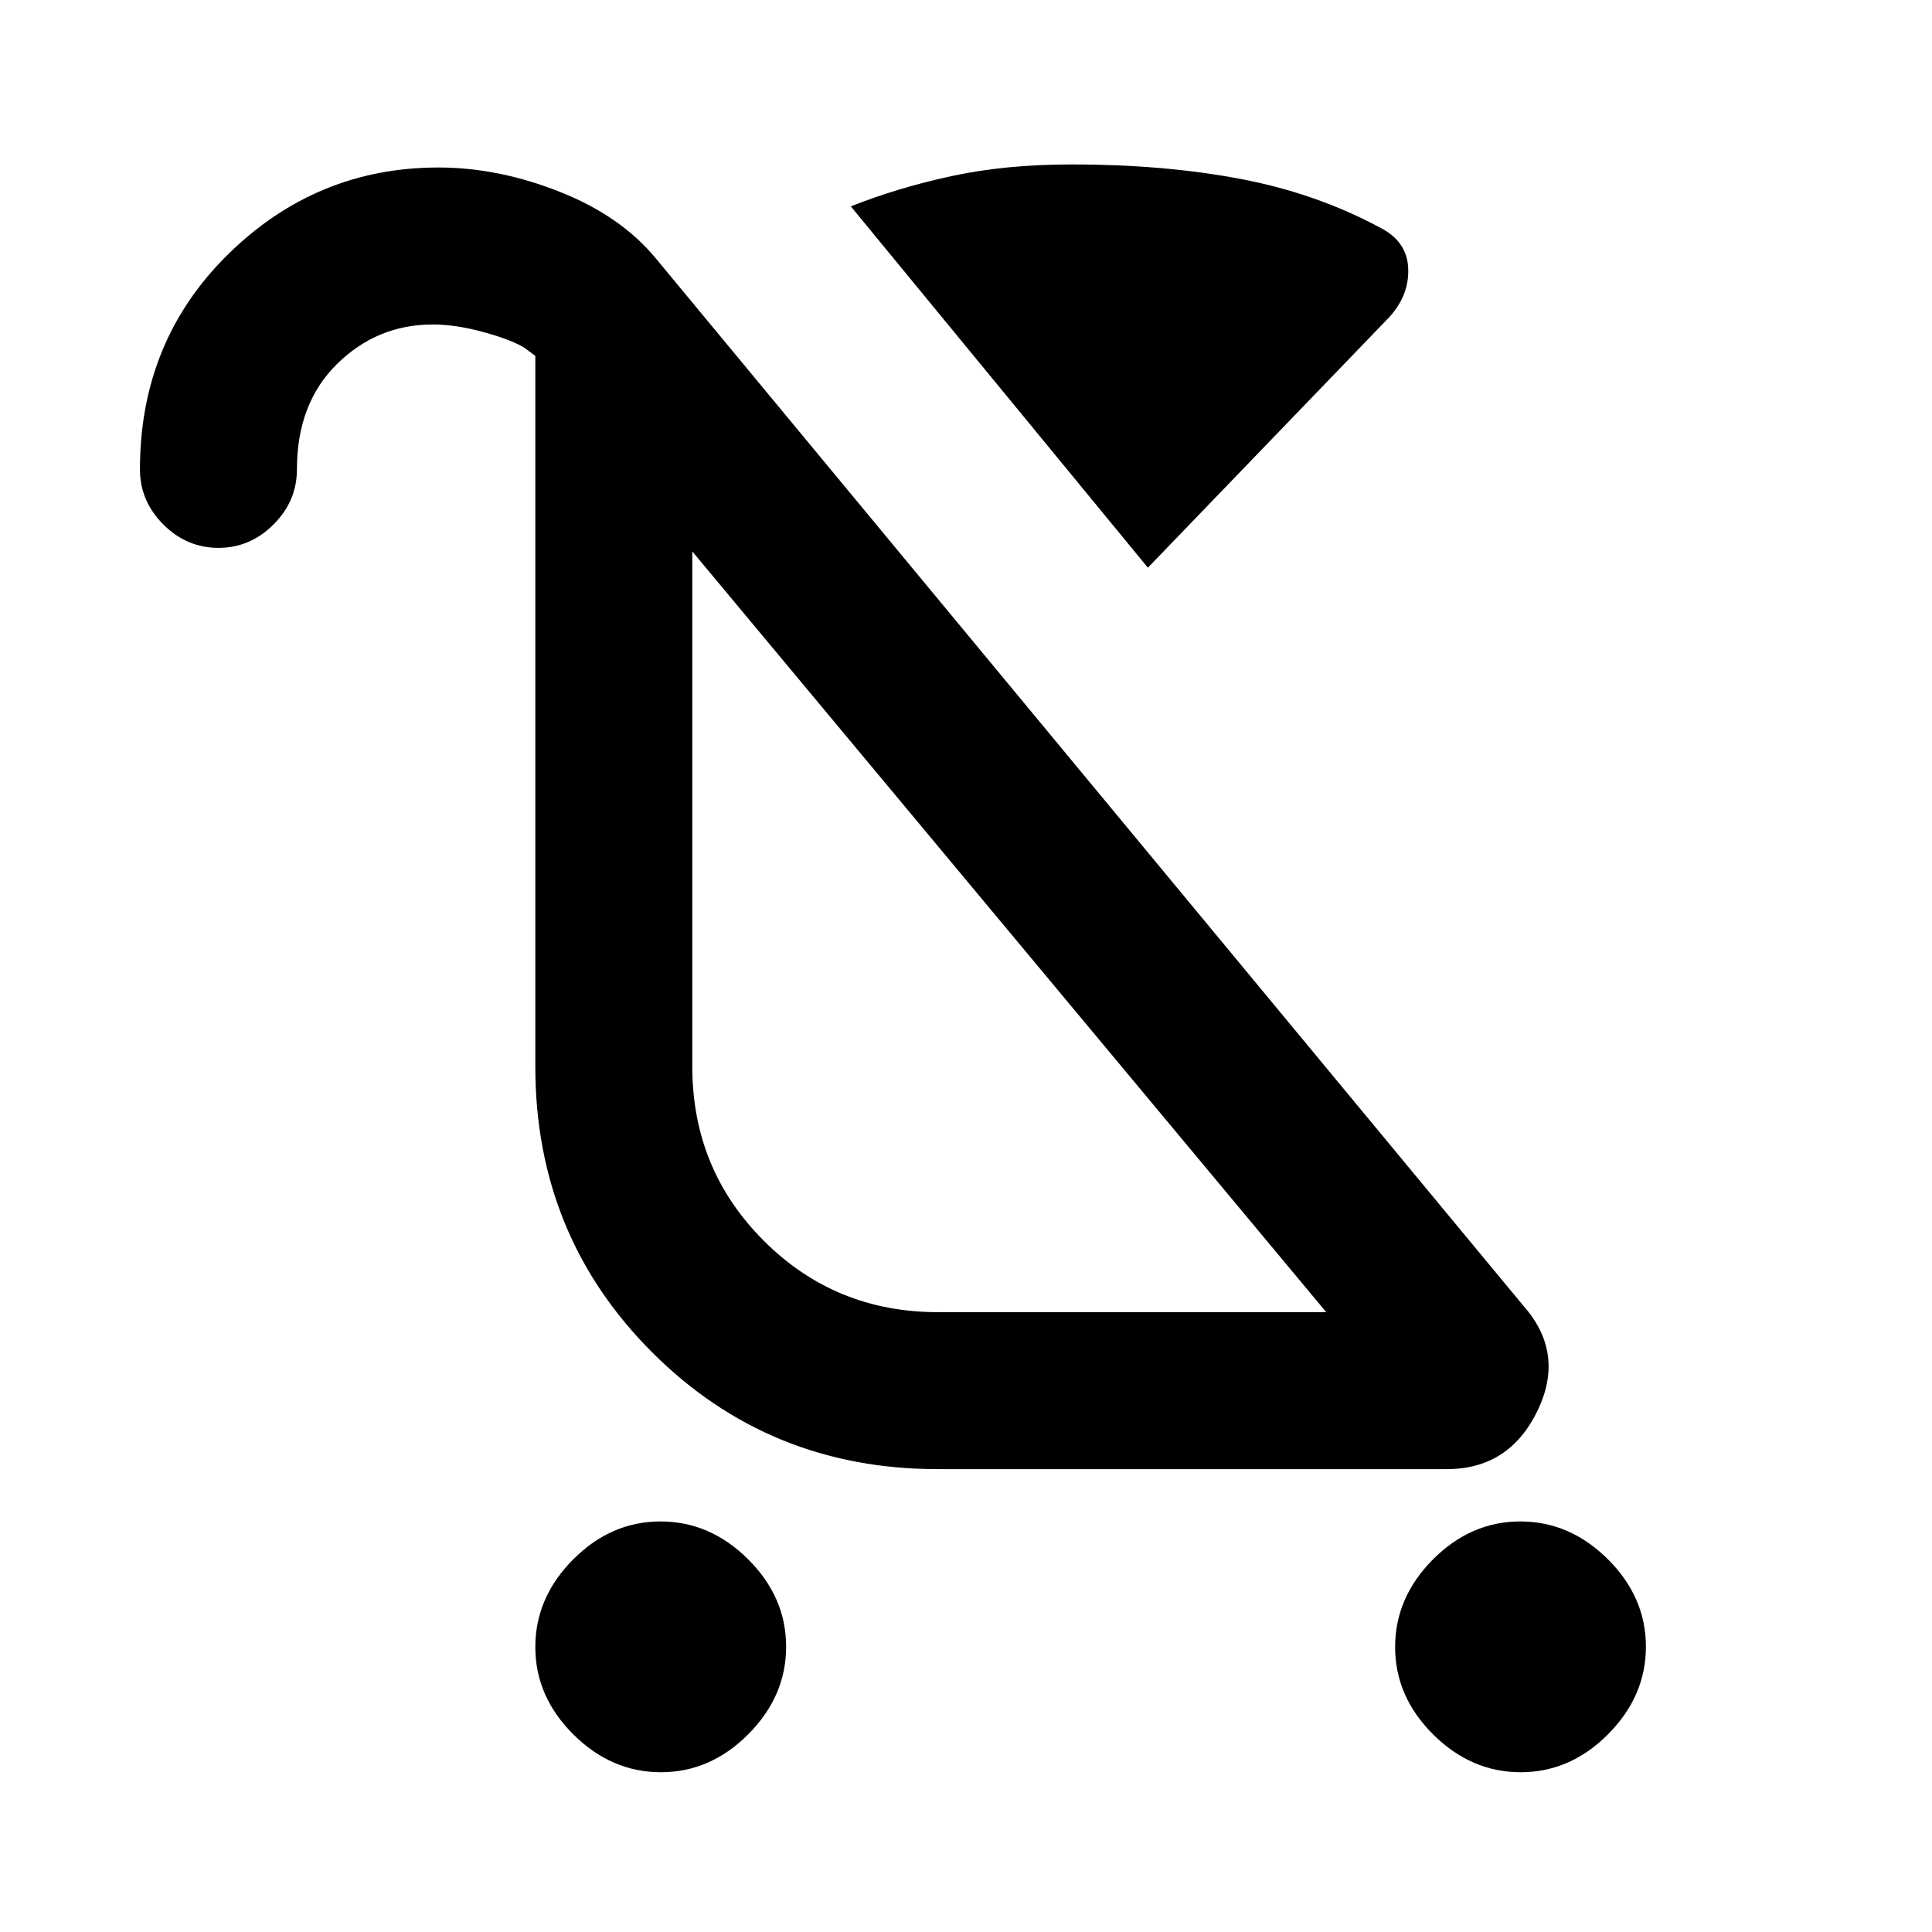 <svg xmlns="http://www.w3.org/2000/svg" height="20" viewBox="0 -960 960 960" width="20"><path d="M328.4-79.39q-24.63 0-43.51-18.79Q266-116.98 266-141.6q0-24.63 18.8-43.52Q303.59-204 328.22-204q24.63 0 43.51 18.79 18.89 18.8 18.89 43.43 0 24.62-18.8 43.51-18.79 18.88-43.42 18.88Zm427.23 0q-24.63 0-43.52-18.79-18.88-18.8-18.88-43.42 0-24.63 18.79-43.52Q730.82-204 755.45-204q24.62 0 43.51 18.79 18.88 18.8 18.88 43.43 0 24.62-18.79 43.51-18.8 18.88-43.42 18.88ZM570.38-677.92 422.77-857.46q23.46-9.31 50.23-15.08 26.77-5.76 59.61-5.76 45.54 0 83.5 7.15t70.1 24.49q13.02 6.82 13.52 20.09.5 13.26-9.35 24.11l-120 124.54ZM466-308h193L344-686v256q0 51 35.5 86.5T466-308Zm12-177ZM108.53-687.77q-15.76 0-27.37-11.62-11.62-11.63-11.62-27.38 0-63.86 43.86-106.93 43.86-43.07 104.45-43.07 29.84 0 60.3 12.08 30.47 12.08 47.85 33.23l430.84 520.15q21.08 23.69 7.04 52.5T718.92-230H466q-83.92 0-141.96-58.04Q266-346.08 266-430v-353.15l-4.84-3.62q-5.85-4-20.12-8-14.27-4-25.96-4-27.66 0-47.6 19.62-19.94 19.61-19.94 52.38 0 15.75-11.63 27.38-11.63 11.62-27.38 11.62Z"/></svg>